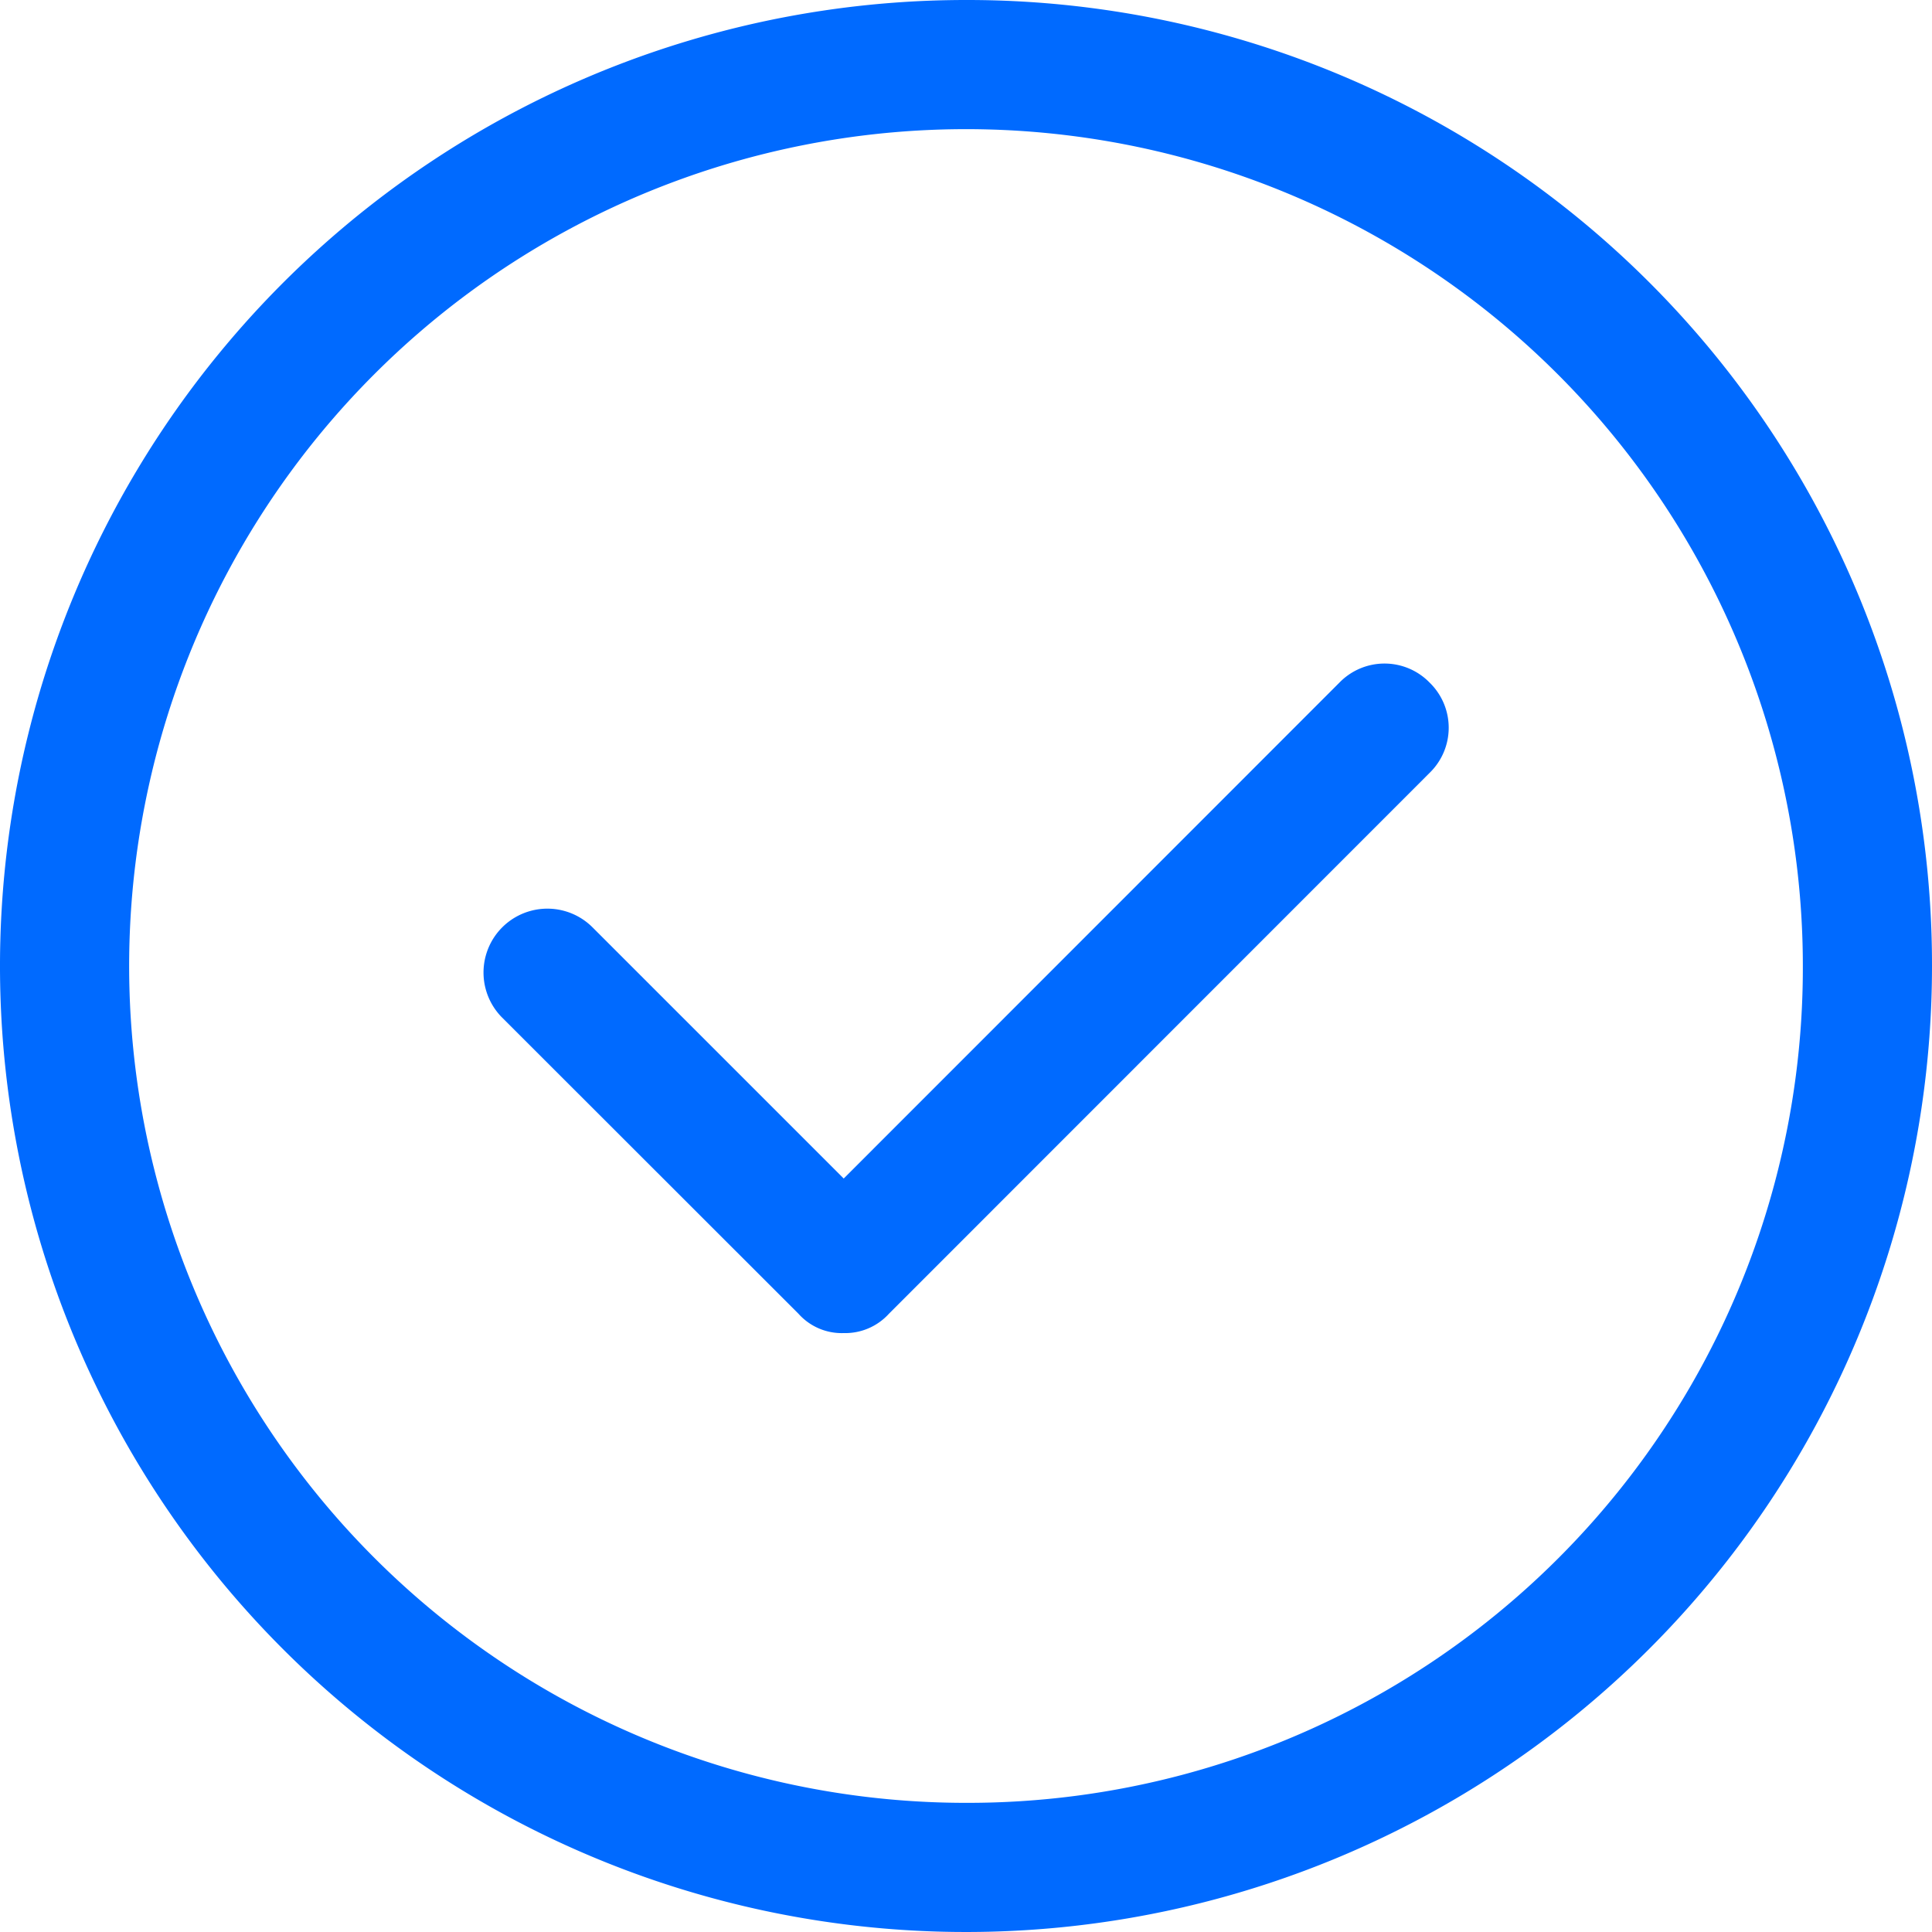 <svg xmlns="http://www.w3.org/2000/svg" xmlns:xlink="http://www.w3.org/1999/xlink" width="20" height="20" viewBox="0 0 20 20">
  <defs>
    <clipPath id="clip-path">
      <rect id="Rectangle_358" data-name="Rectangle 358" width="20" height="20" transform="translate(470 290)" fill="#006aff" stroke="#707070" stroke-width="1"/>
    </clipPath>
  </defs>
  <g id="Mask_Group_48" data-name="Mask Group 48" transform="translate(-470 -290)" clip-path="url(#clip-path)">
    <g id="_467129" data-name="467129" transform="translate(470 290)">
      <g id="Group_8839" data-name="Group 8839">
        <g id="Group_8838" data-name="Group 8838">
          <path id="Path_3429" data-name="Path 3429" d="M10,0A10,10,0,1,0,20,10,9.986,9.986,0,0,0,10,0Zm0,18.663A8.663,8.663,0,1,1,18.663,10,8.644,8.644,0,0,1,10,18.663Z" fill="#006aff"/>
        </g>
      </g>
      <g id="Group_8841" data-name="Group 8841">
        <g id="Group_8840" data-name="Group 8840">
          <path id="Path_3430" data-name="Path 3430" d="M14.8,7.067a.651.651,0,0,0-.935,0L8.734,12.2l-2.6-2.6a.661.661,0,0,0-.935.935L8.266,13.6a.6.6,0,0,0,.468.2.611.611,0,0,0,.468-.2L14.8,8A.651.651,0,0,0,14.8,7.067Z" fill="#006aff"/>
        </g>
      </g>
    </g>
  </g>
</svg>
